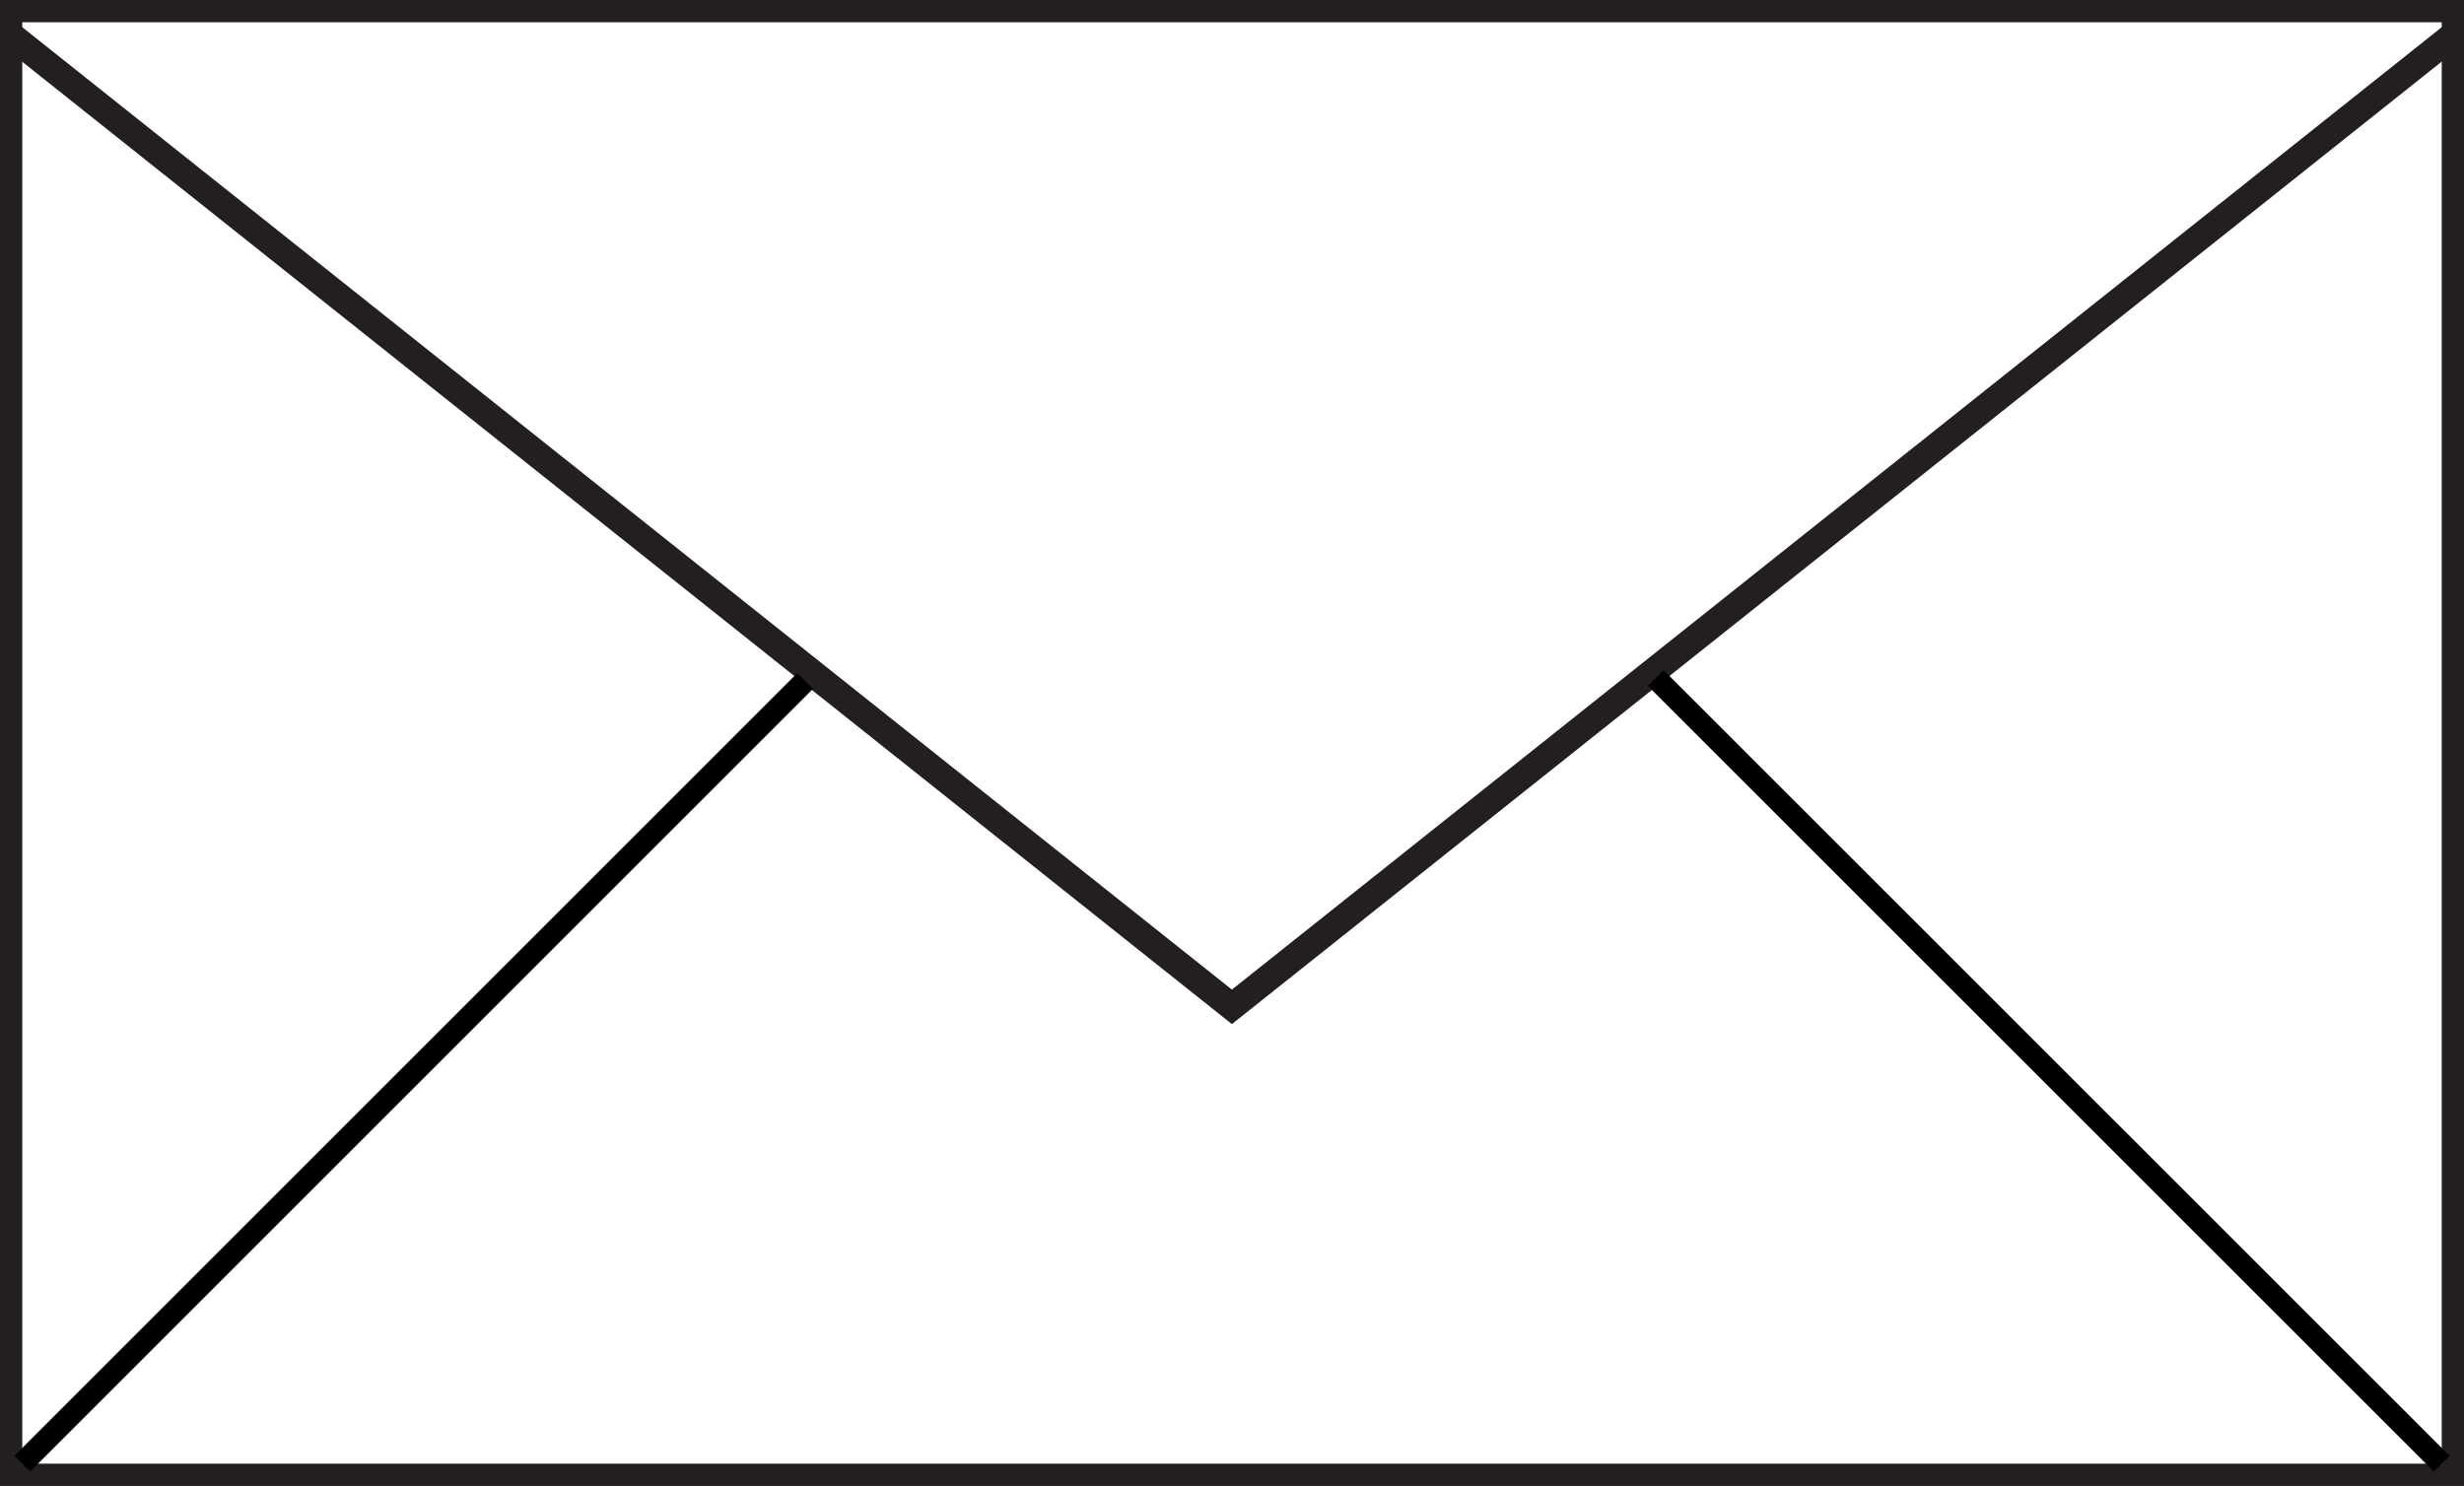 <svg xmlns="http://www.w3.org/2000/svg" viewBox="0 0 110.63 66.73"><rect x="0" y="0" width="110.63" height="66.73" fill="#808080" stroke="none"/><defs><style>.cls-1{fill:#fff;}.cls-2{fill:#231f20;}.cls-3{fill:none;stroke:#000;stroke-miterlimit:10;}</style></defs><g id="Layer_2" data-name="Layer 2"><g id="Layer_1-2" data-name="Layer 1"><rect class="cls-1" x="0.5" y="0.5" width="109.63" height="65.73"/><path class="cls-2" d="M110.63,66.73H0V0H110.63ZM1,65.73H109.63V1H1Z"/><polyline class="cls-1" points="0.5 1.6 55.31 45.22 110.13 1.6"/><polygon class="cls-2" points="55.31 45.99 55.06 45.79 0.24 2.17 0.76 1.03 55.31 44.44 109.87 1.03 110.38 2.17 55.31 45.99"/><line class="cls-3" x1="1" y1="65.73" x2="36.15" y2="30.58"/><line class="cls-3" x1="109.63" y1="65.73" x2="74.34" y2="30.45"/></g></g></svg>